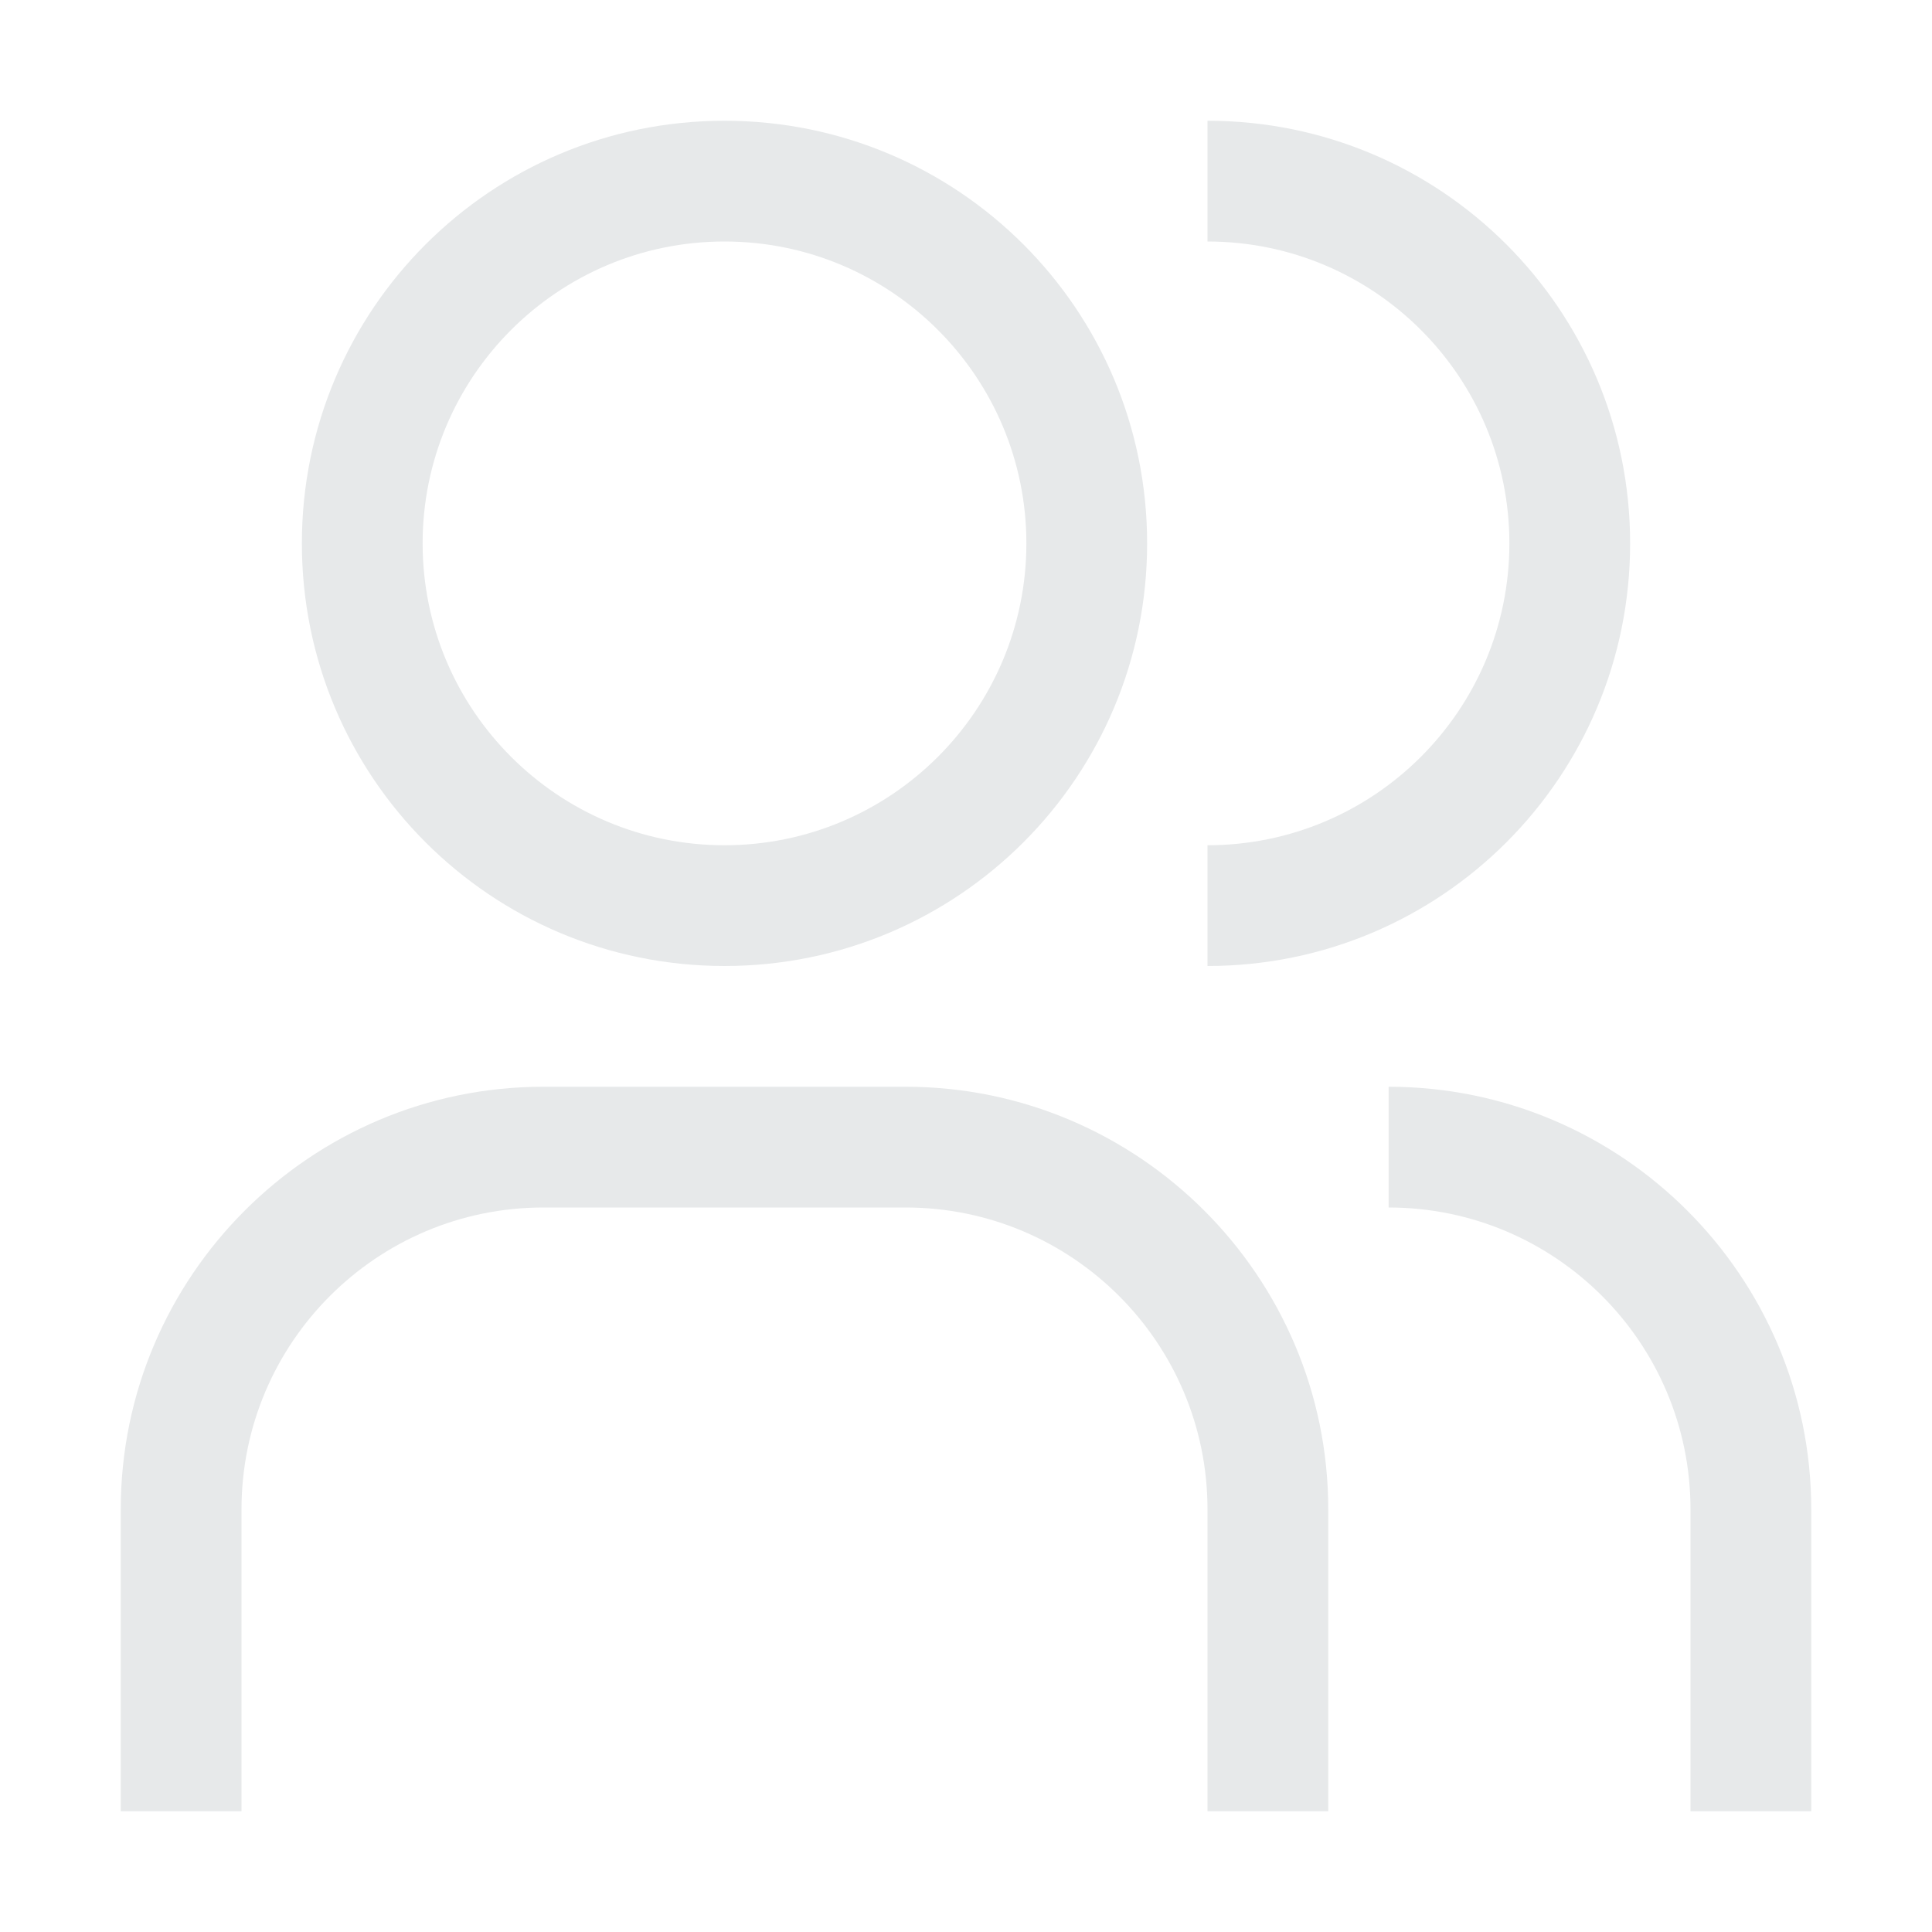 <svg width="32" height="32" viewBox="0 0 32 32" fill="none" xmlns="http://www.w3.org/2000/svg">
<g clip-path="url(#clip0_17_2)">
<path d="M12 4C14.76 4 17 6.24 17 9C17 11.76 14.76 14 12 14C9.24 14 7 11.76 7 9C7 6.24 9.24 4 12 4ZM12 2C8.13 2 5 5.13 5 9C5 12.87 8.13 16 12 16C15.87 16 19 12.87 19 9C19 5.13 15.87 2 12 2Z" fill="#E7E9EA"/>
<path d="M22 30H20V25C20 22.24 17.76 20 15 20H9C6.24 20 4 22.24 4 25V30H2V25C2 21.14 5.14 18 9 18H15C18.86 18 22 21.14 22 25V30Z" fill="#E7E9EA"/>
<path d="M20 2V4C22.76 4 25 6.24 25 9C25 11.76 22.76 14 20 14V16C23.87 16 27 12.87 27 9C27 5.13 23.87 2 20 2Z" fill="#E7E9EA"/>
<path d="M30 30H28V25C28 22.24 25.76 20 23 20V18C26.86 18 30 21.14 30 25V30Z" fill="#E7E9EA"/>
</g>
<defs>
<clipPath id="clip0_17_2">
<rect width="32" height="32" fill="white"/>
</clipPath>
</defs>
</svg>
